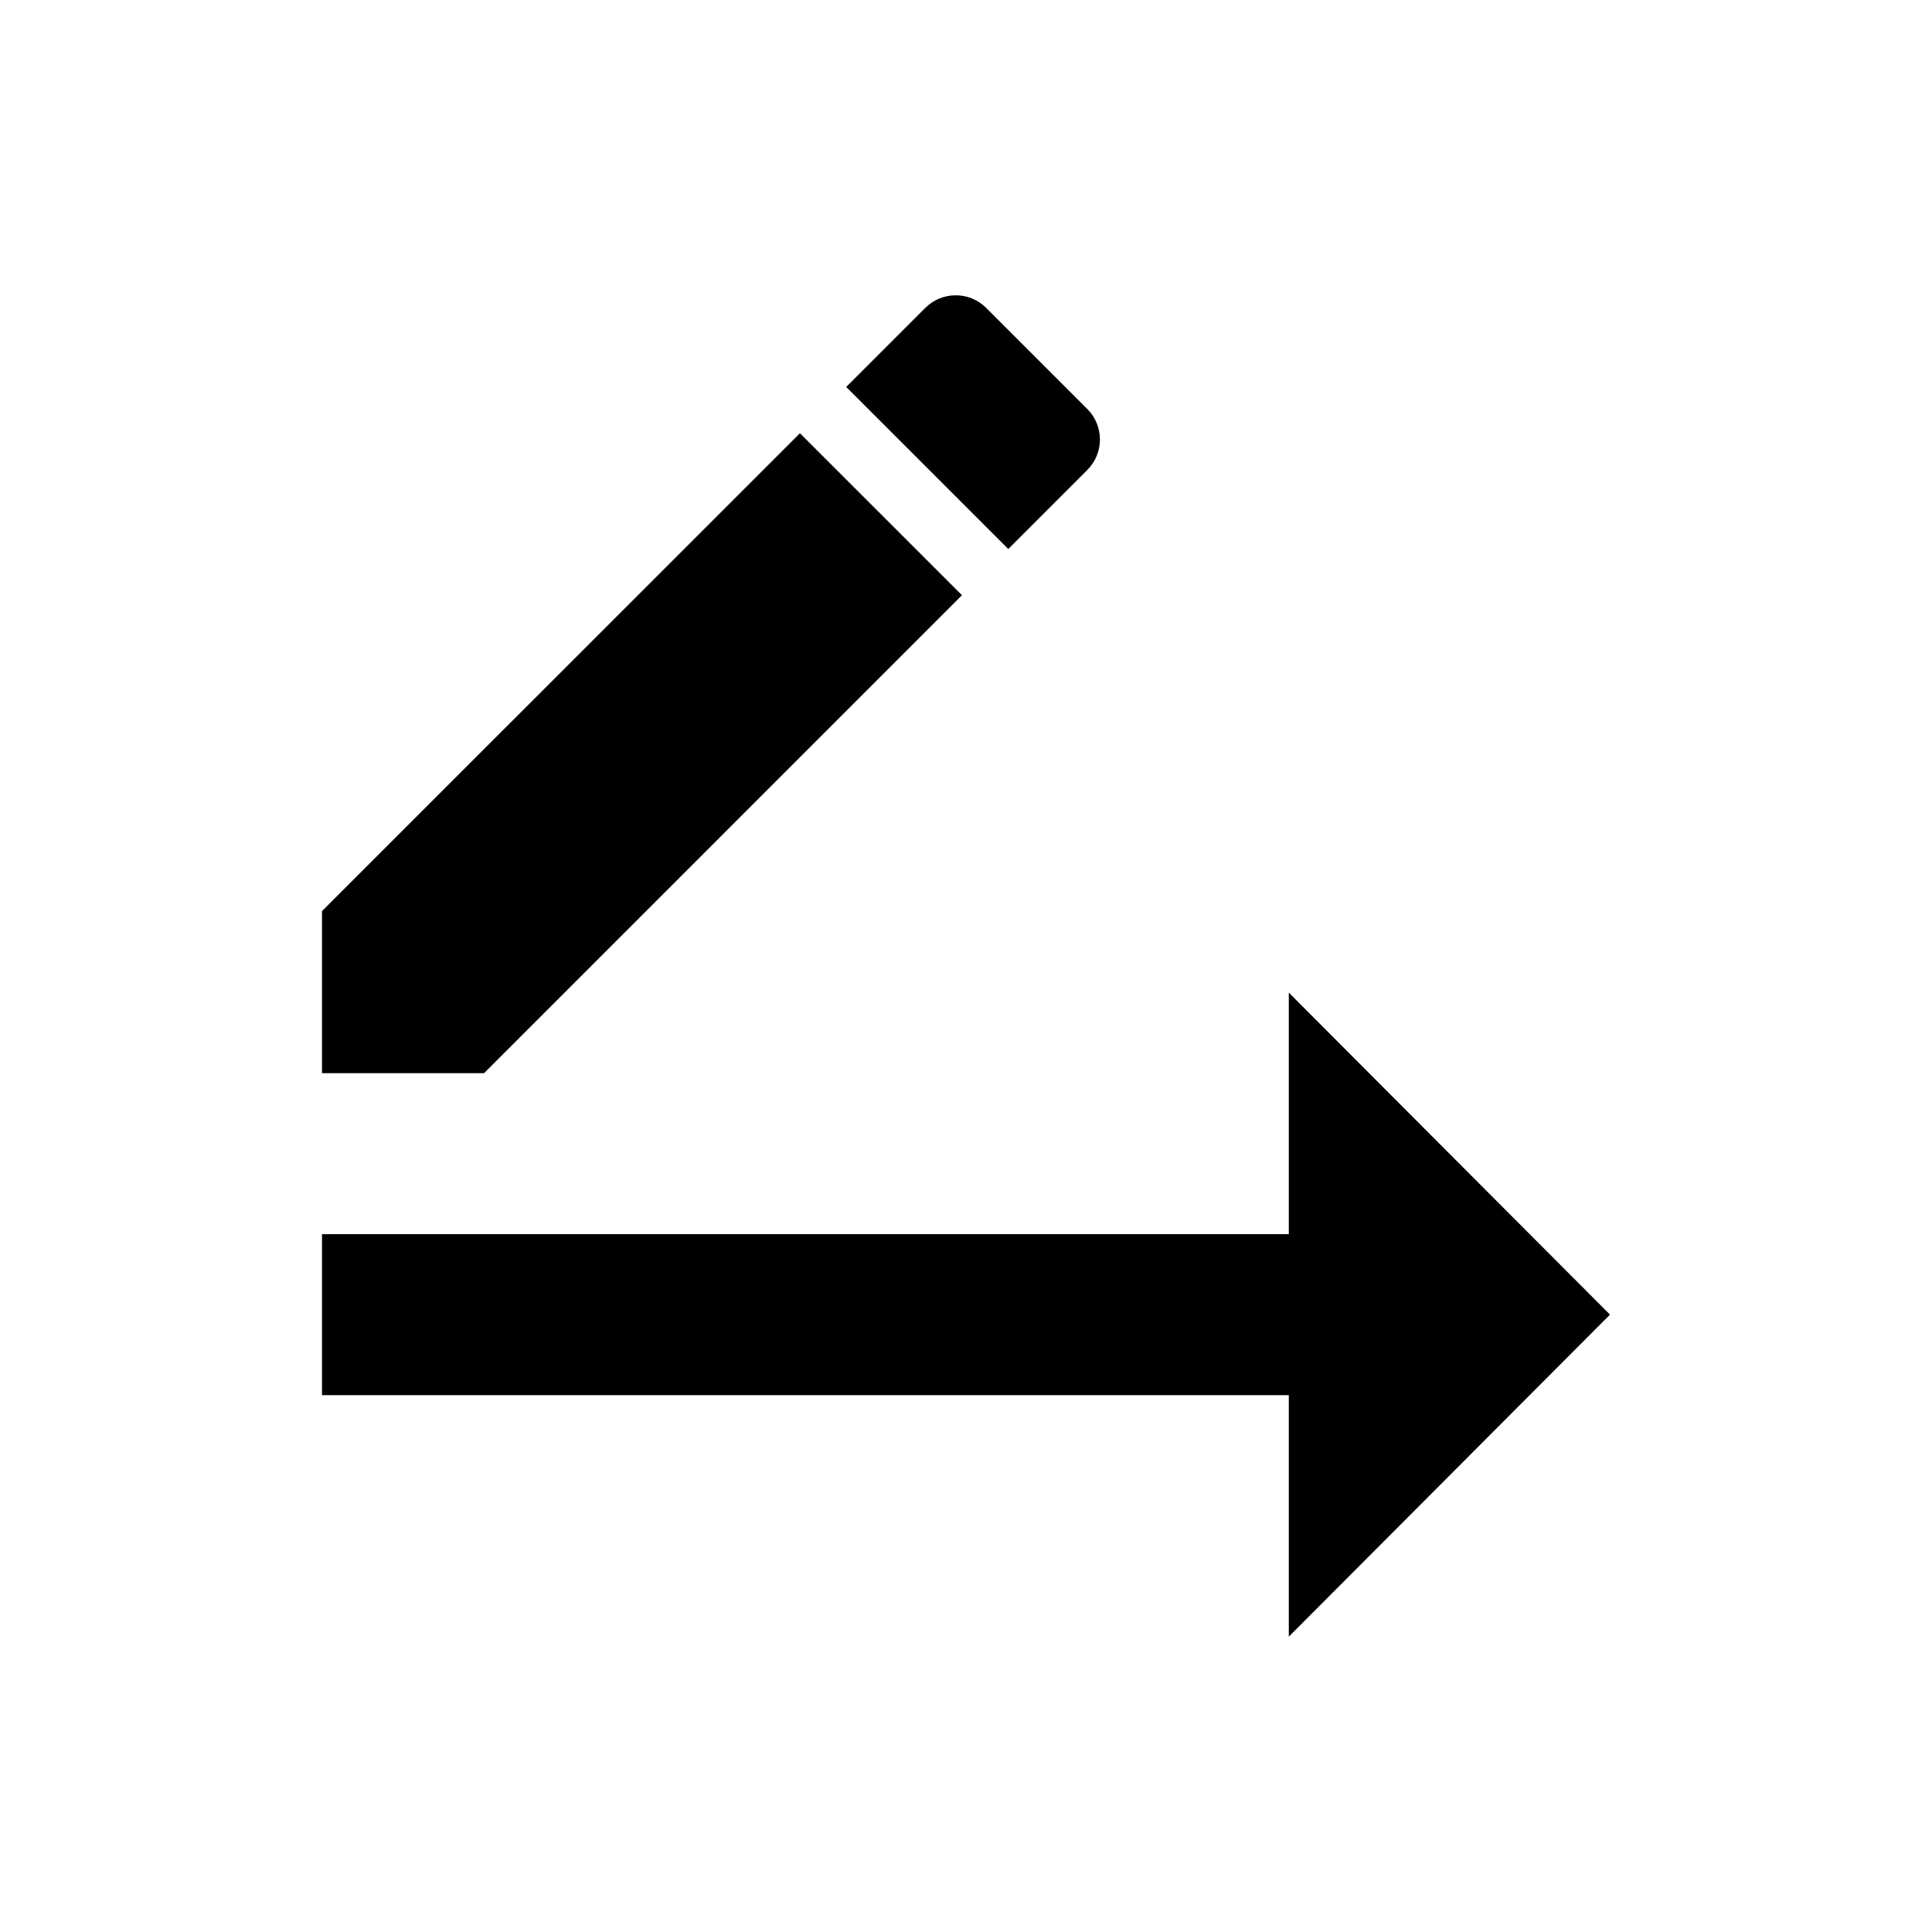 <?xml version="1.0" encoding="UTF-8" standalone="no"?>
<svg
   xmlns:dc="http://purl.org/dc/elements/1.1/"
   xmlns:cc="http://creativecommons.org/ns#"
   xmlns:rdf="http://www.w3.org/1999/02/22-rdf-syntax-ns#"
   xmlns:svg="http://www.w3.org/2000/svg"
   xmlns="http://www.w3.org/2000/svg"
   xmlns:sodipodi="http://sodipodi.sourceforge.net/DTD/sodipodi-0.dtd"
   xmlns:inkscape="http://www.inkscape.org/namespaces/inkscape"
   width="24"
   height="24"
   viewBox="0 0 24 24"
   version="1.1"
   id="svg6"
   sodipodi:docname="icon_bank_direct.svg"
   inkscape:version="0.92.3 (2405546, 2018-03-11)">
  <defs
     id="defs10" />
  <sodipodi:namedview
     pagecolor="#ffffff"
     bordercolor="#666666"
     borderopacity="1"
     objecttolerance="10"
     gridtolerance="10"
     guidetolerance="10"
     inkscape:pageopacity="0"
     inkscape:pageshadow="2"
     inkscape:window-width="2560"
     inkscape:window-height="1377"
     id="namedview8"
     showgrid="false"
     inkscape:zoom="13.906433"
     inkscape:cx="0.46155421"
     inkscape:cy="-1.7195941"
     inkscape:window-x="-8"
     inkscape:window-y="-8"
     inkscape:window-maximized="1"
     inkscape:current-layer="svg6" />
  <path
     fill="none"
     d="M0 0h24v24H0z"
     id="path2" />
  <g
     id="g816"
     transform="translate(-0.647,0.664)">
    <path
       inkscape:connector-curvature="0"
       id="path4"
       d="M 16.657,14.667 H 4.647 v 2 H 16.657 v 3 l 3.99,-4 -3.99,-4 z" />
    <path
       style="stroke-width:1"
       id="path2-4"
       d="m 4.647,10.654 v 2.013 h 2.013 L 12.597,6.73 10.584,4.718 Z M 14.154,5.174 c 0.209,-0.209 0.209,-0.548 0,-0.757 L 12.898,3.161 c -0.209,-0.209 -0.548,-0.209 -0.757,0 l -0.982,0.982 2.013,2.013 z"
       inkscape:connector-curvature="0" />
  </g>
</svg>
